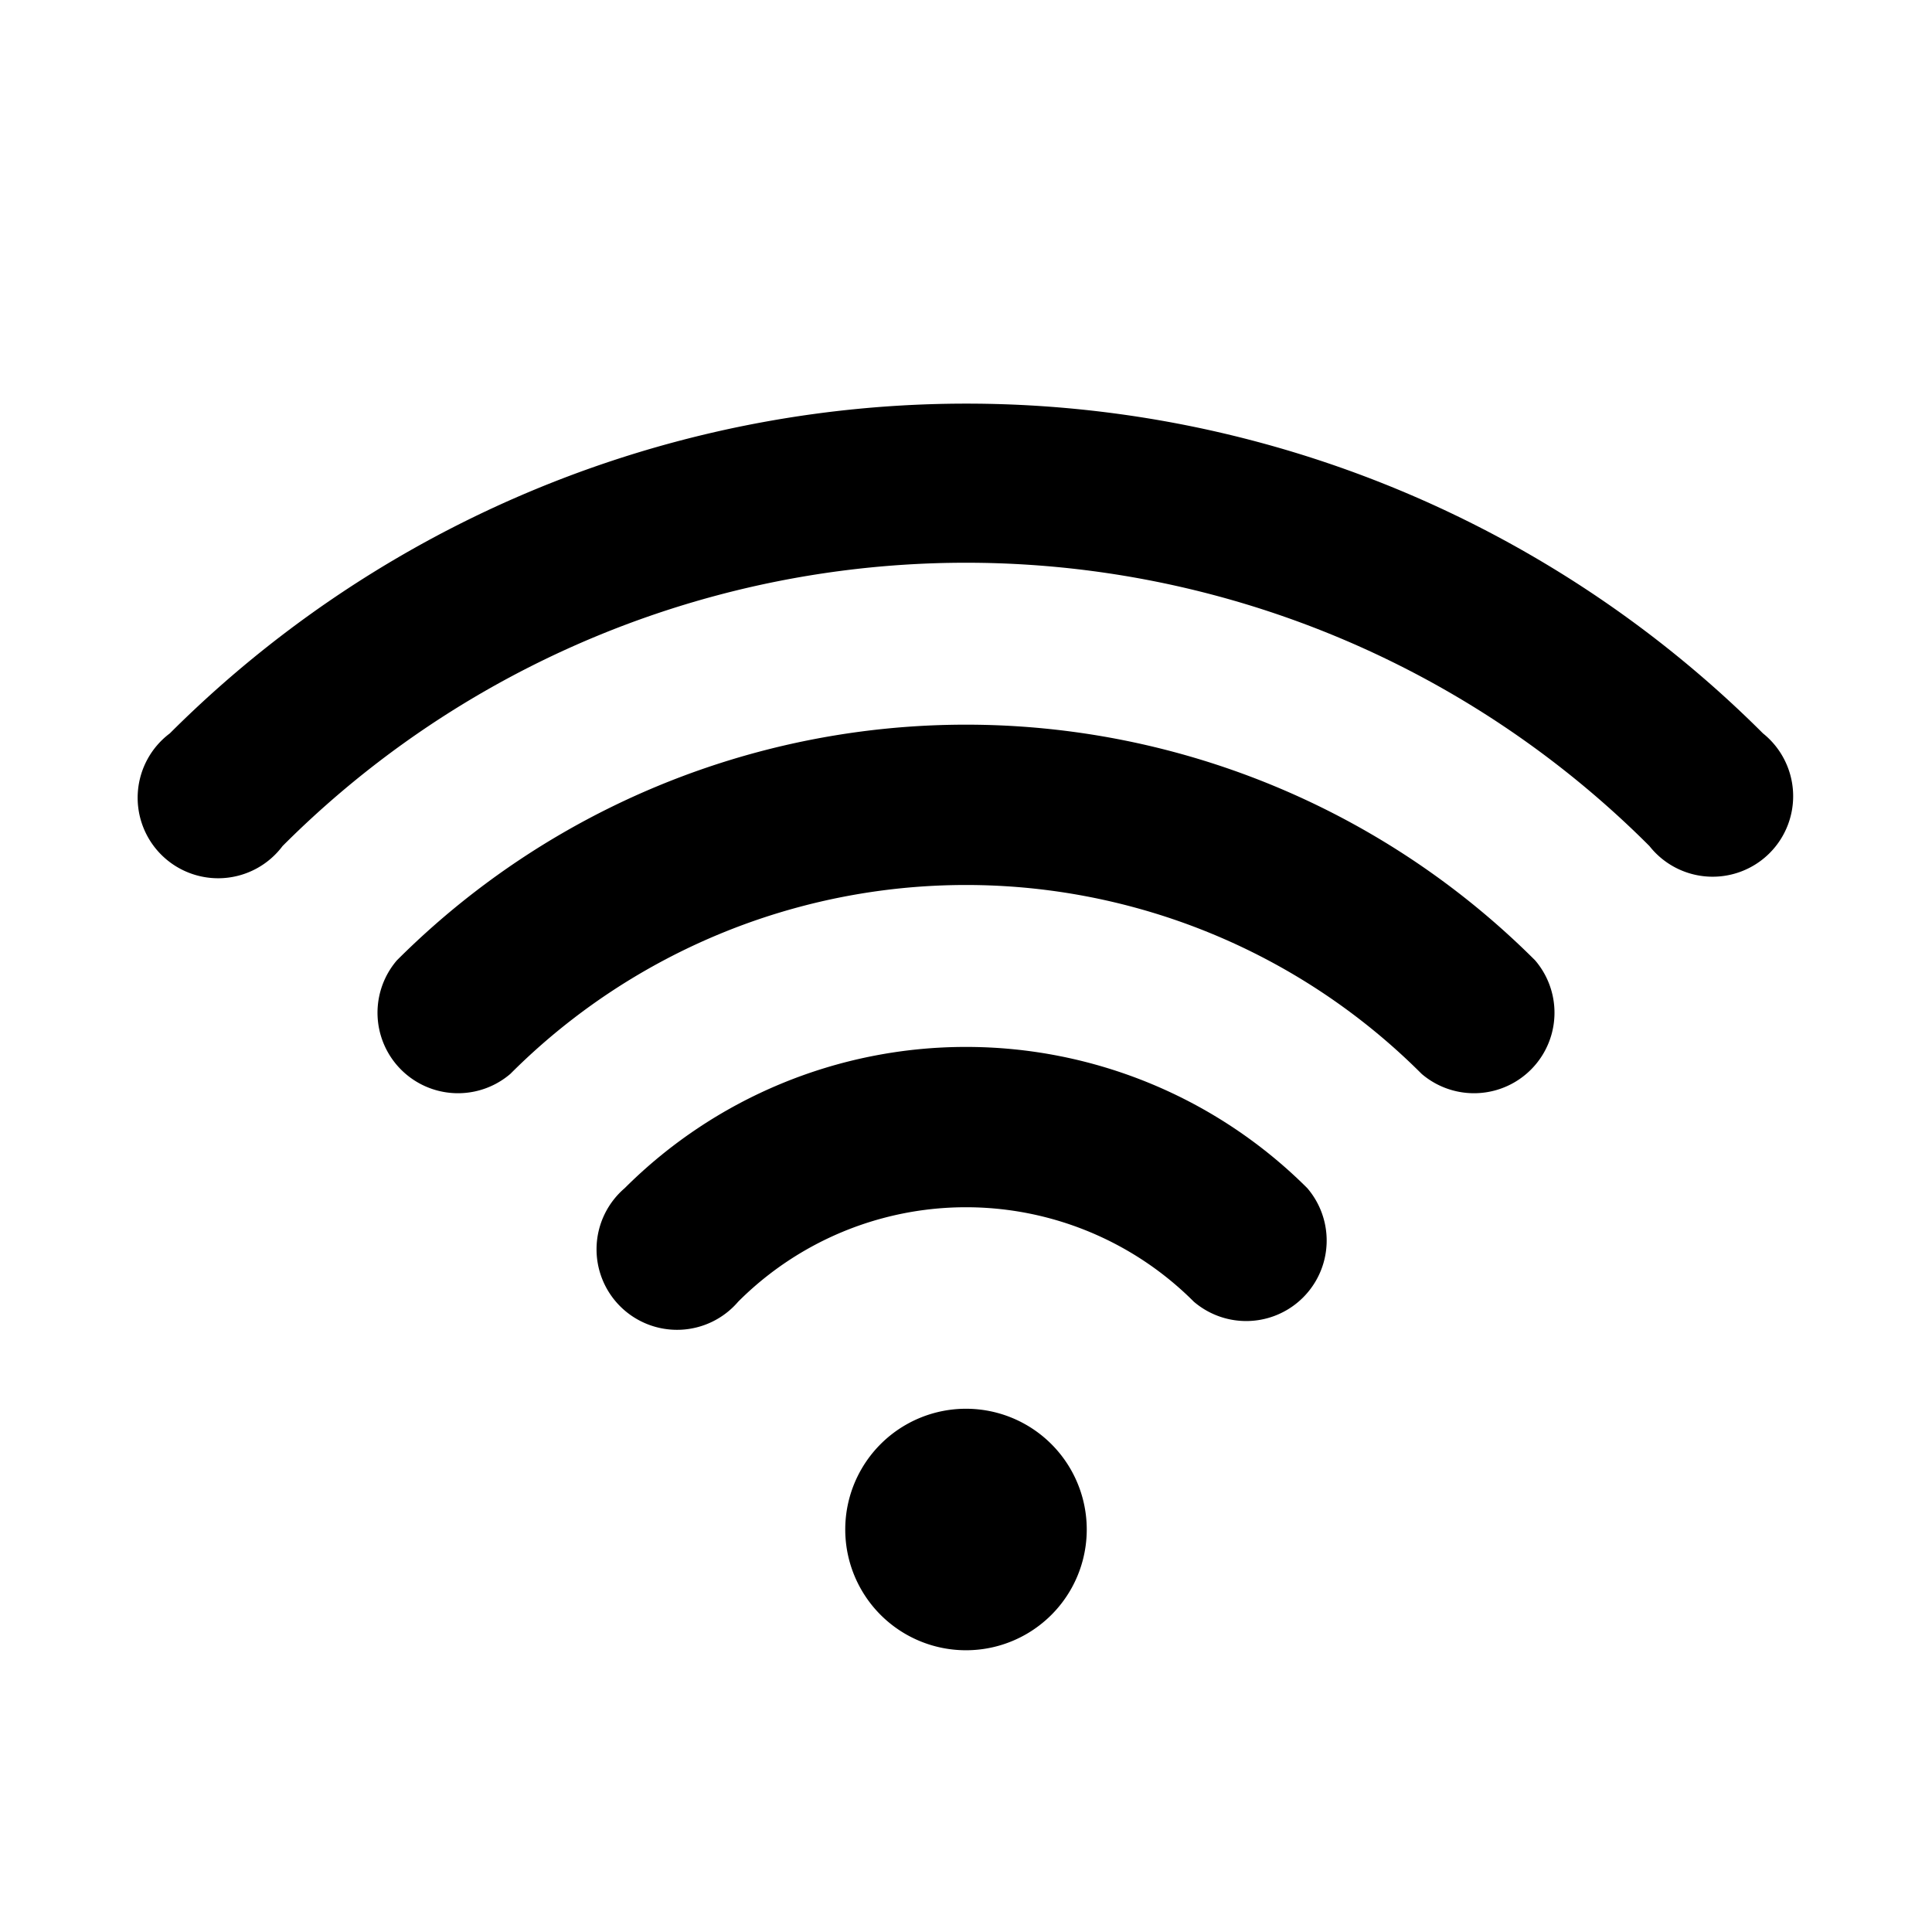 <svg xmlns="http://www.w3.org/2000/svg" viewBox="0 0 24 24" class="icon-wifi"><path class="primary" d="M9.17 16.17a1 1 0 1 1-1.41-1.41 6 6 0 0 1 8.48 0 1 1 0 0 1-1.41 1.41 4 4 0 0 0-5.66 0zm-2.83-2.83a1 1 0 0 1-1.41-1.41 10 10 0 0 1 14.14 0 1 1 0 0 1-1.41 1.41 8 8 0 0 0-11.32 0zm-2.83-2.83a1 1 0 1 1-1.4-1.4 14 14 0 0 1 19.79 0 1 1 0 1 1-1.41 1.4 12 12 0 0 0-16.98 0z"/><path class="secondary" d="M12 20.5a1.5 1.5 0 1 0 0-3 1.5 1.5 0 0 0 0 3z"/></svg>